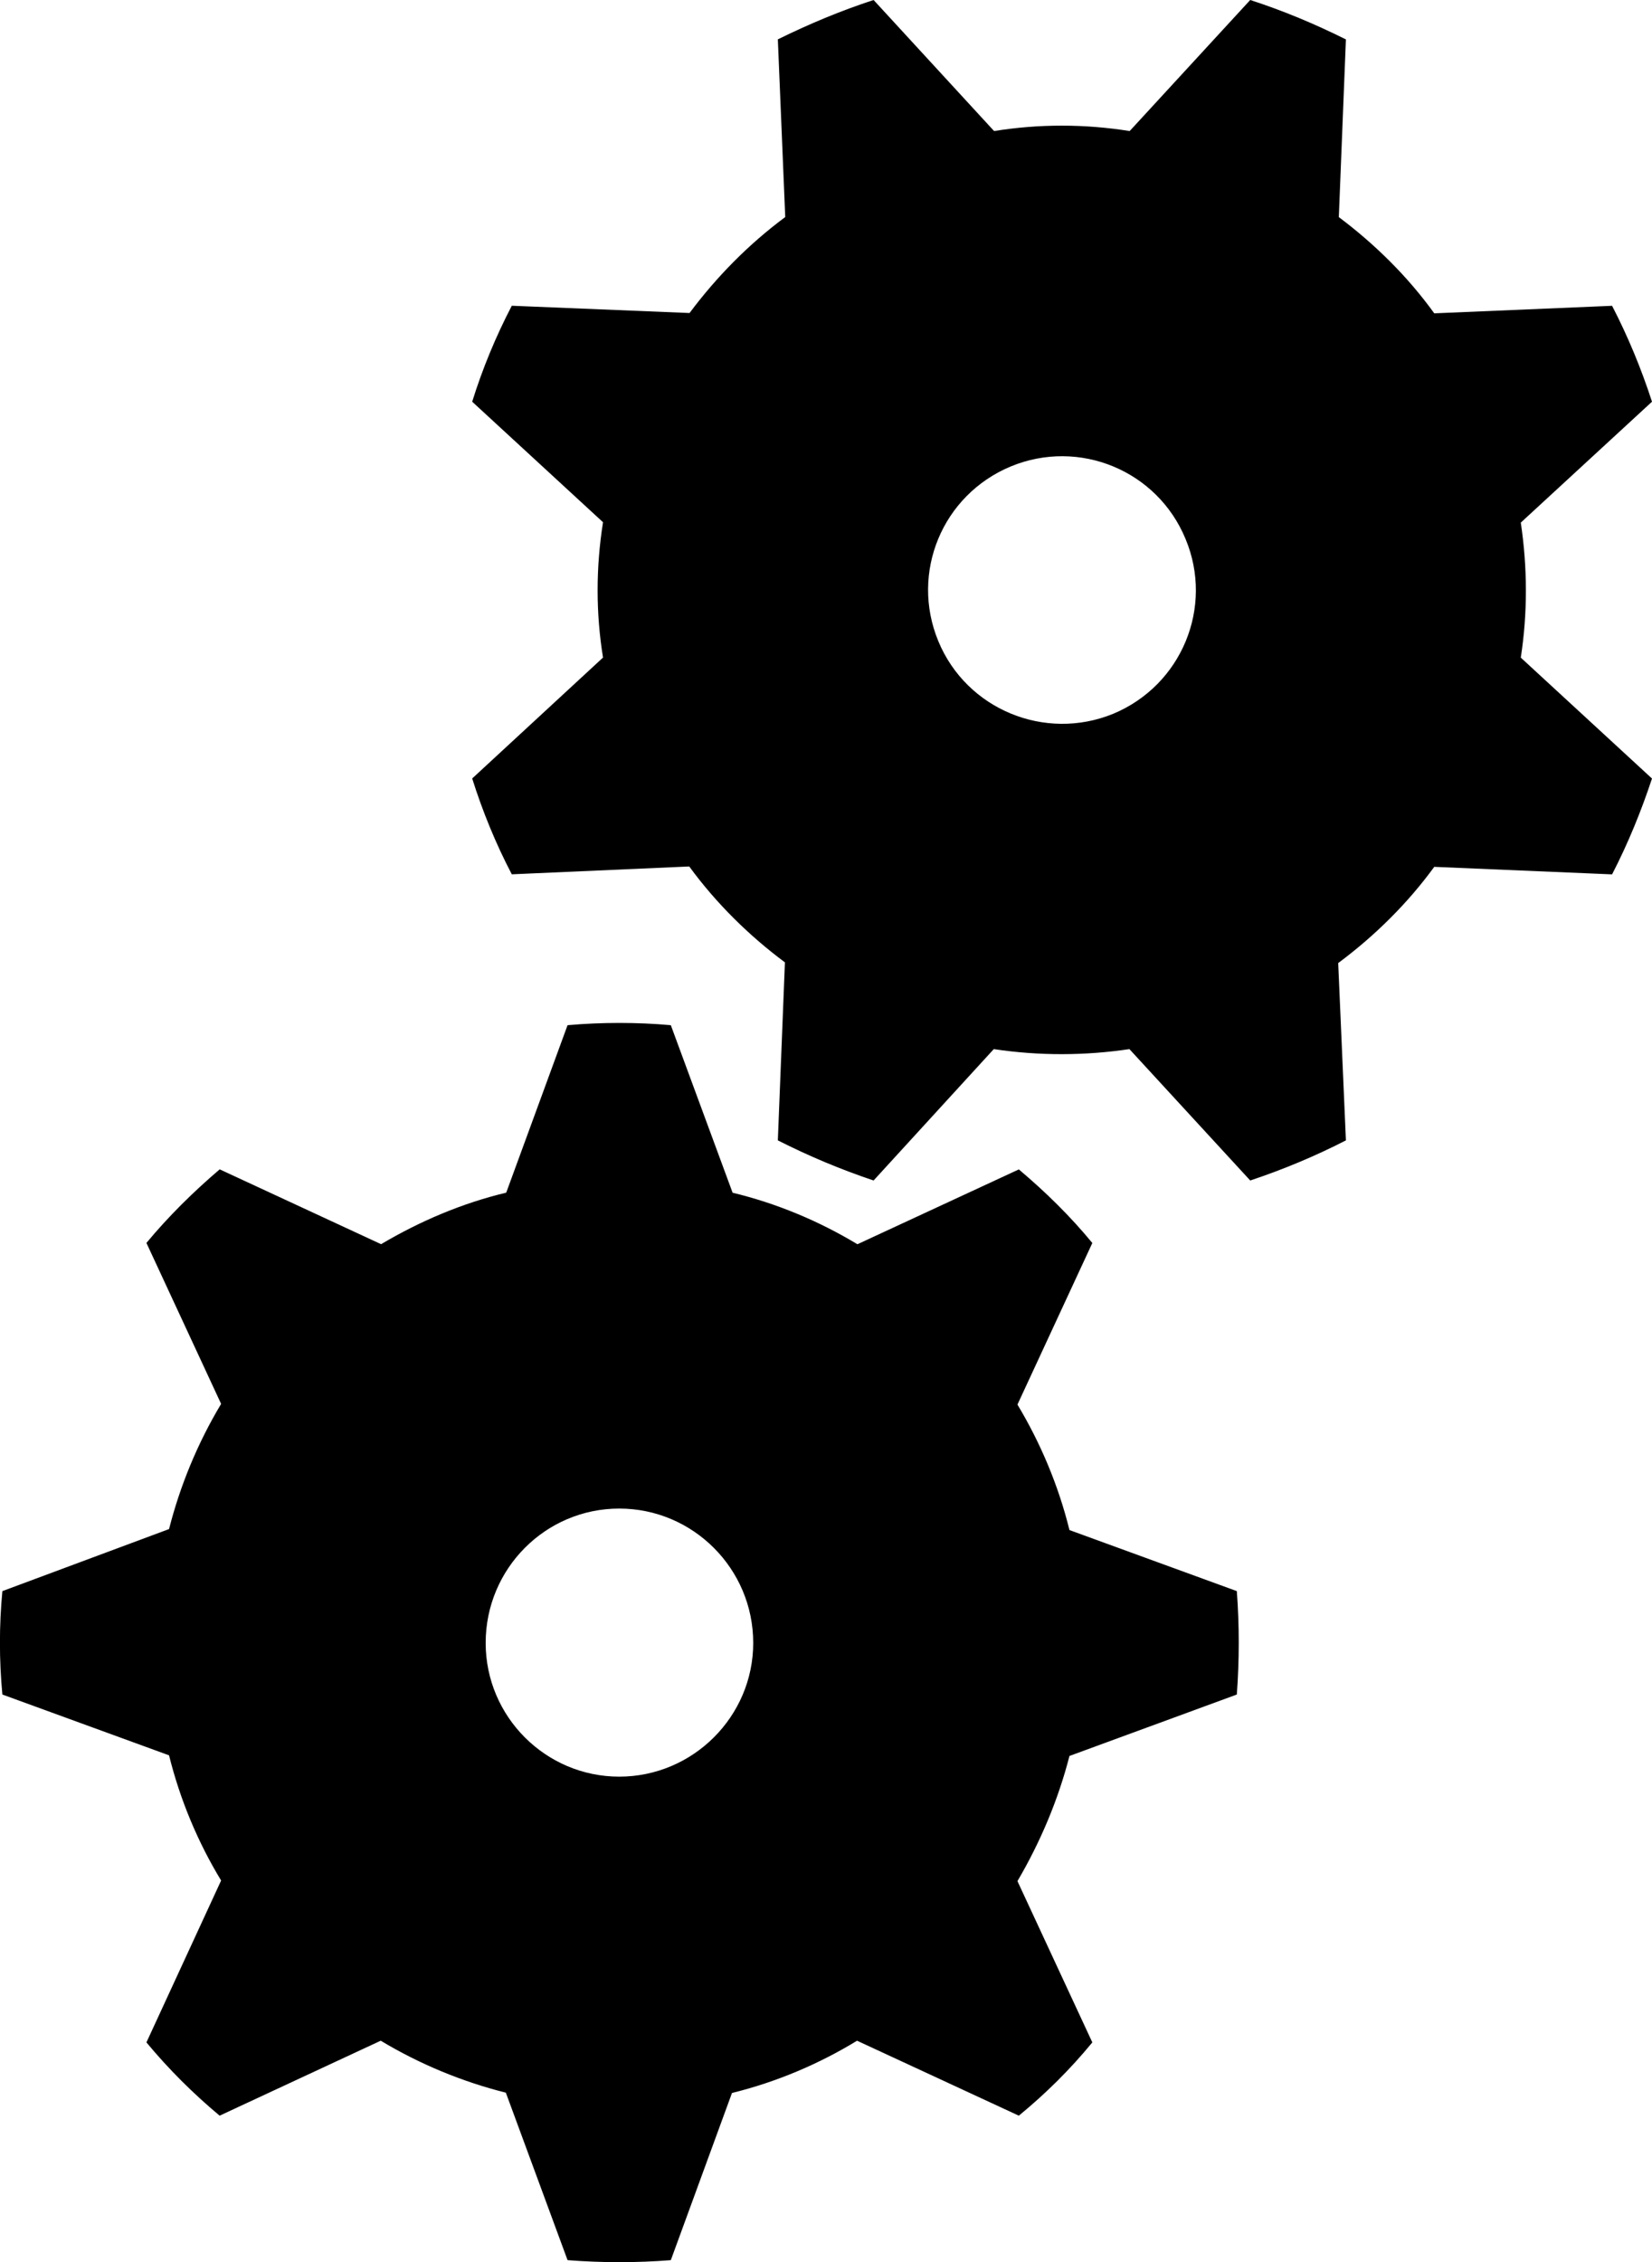 <?xml version="1.0" encoding="UTF-8" standalone="no"?>
<svg xmlns:rdf="http://www.w3.org/1999/02/22-rdf-syntax-ns#" xmlns="http://www.w3.org/2000/svg" xml:space="preserve" overflow="visible" height="36.091" viewBox="0 0 26.365 36.091" width="26.365" version="1.1" enable-background="new 0 0 26.365 36.091" xmlns:cc="http://creativecommons.org/ns#" xmlns:dc="http://purl.org/dc/elements/1.1/">
<path id="bgColor00" d="m7.751 26.212c0-1.185 0.955-2.144 2.132-2.144 1.176 0 2.138 0.959 2.138 2.144 0 1.173-0.962 2.133-2.138 2.133s-2.132-0.959-2.132-2.133zm2.955-9.856c-0.542-0.048-1.098-0.048-1.648 0l-0.979 2.672c-0.705 0.168-1.381 0.457-1.997 0.822l-2.576-1.194c-0.422 0.361-0.812 0.744-1.169 1.174l1.192 2.568c-0.38 0.634-0.656 1.31-0.831 1.997l-2.66 0.99c-0.052 0.545-0.052 1.101 0 1.65l2.66 0.97c0.175 0.707 0.461 1.389 0.831 1.997l-1.192 2.583c0.357 0.43 0.747 0.817 1.168 1.169l2.571-1.196c0.631 0.379 1.31 0.657 1.997 0.829l0.985 2.672c0.55 0.043 1.106 0.043 1.648 0l0.976-2.667c0.717-0.177 1.394-0.466 1.996-0.834l2.582 1.196c0.429-0.352 0.82-0.739 1.173-1.169l-1.195-2.573c0.372-0.634 0.654-1.31 0.83-1.997l2.671-0.98c0.041-0.55 0.041-1.105 0-1.65l-2.671-0.974c-0.176-0.713-0.462-1.389-0.83-2.002l1.195-2.578c-0.354-0.43-0.745-0.813-1.173-1.174l-2.576 1.194c-0.626-0.377-1.297-0.654-1.992-0.822l-0.986-2.673zm4.269-6.127c-0.451-1.091 0.063-2.332 1.156-2.787 1.09-0.451 2.339 0.063 2.79 1.157 0.453 1.085-0.06 2.333-1.155 2.789-1.088 0.445-2.341-0.069-2.791-1.159zm-1.033-10.229c-0.529 0.173-1.03 0.383-1.528 0.628l0.118 2.835c-0.587 0.435-1.1 0.959-1.527 1.531l-2.837-0.116c-0.257 0.494-0.467 1.002-0.632 1.531l2.088 1.923c-0.115 0.724-0.115 1.451 0 2.159l-2.088 1.929c0.165 0.523 0.375 1.038 0.632 1.529l2.832-0.125c0.433 0.592 0.958 1.106 1.527 1.53l-0.113 2.84c0.498 0.252 0.999 0.462 1.528 0.64l1.918-2.096c0.729 0.109 1.459 0.105 2.165 0l1.928 2.096c0.532-0.178 1.033-0.387 1.527-0.64l-0.123-2.829c0.592-0.44 1.112-0.958 1.533-1.535l2.838 0.12c0.254-0.492 0.464-1.006 0.637-1.529l-2.094-1.929c0.111-0.718 0.106-1.446 0-2.154l2.094-1.929c-0.172-0.529-0.382-1.037-0.637-1.53l-2.838 0.12c-0.427-0.592-0.951-1.106-1.523-1.535l0.113-2.835c-0.494-0.246-0.995-0.456-1.527-0.629l-1.924 2.091c-0.72-0.115-1.451-0.115-2.164 0l-1.923-2.091z"/>
</svg>
